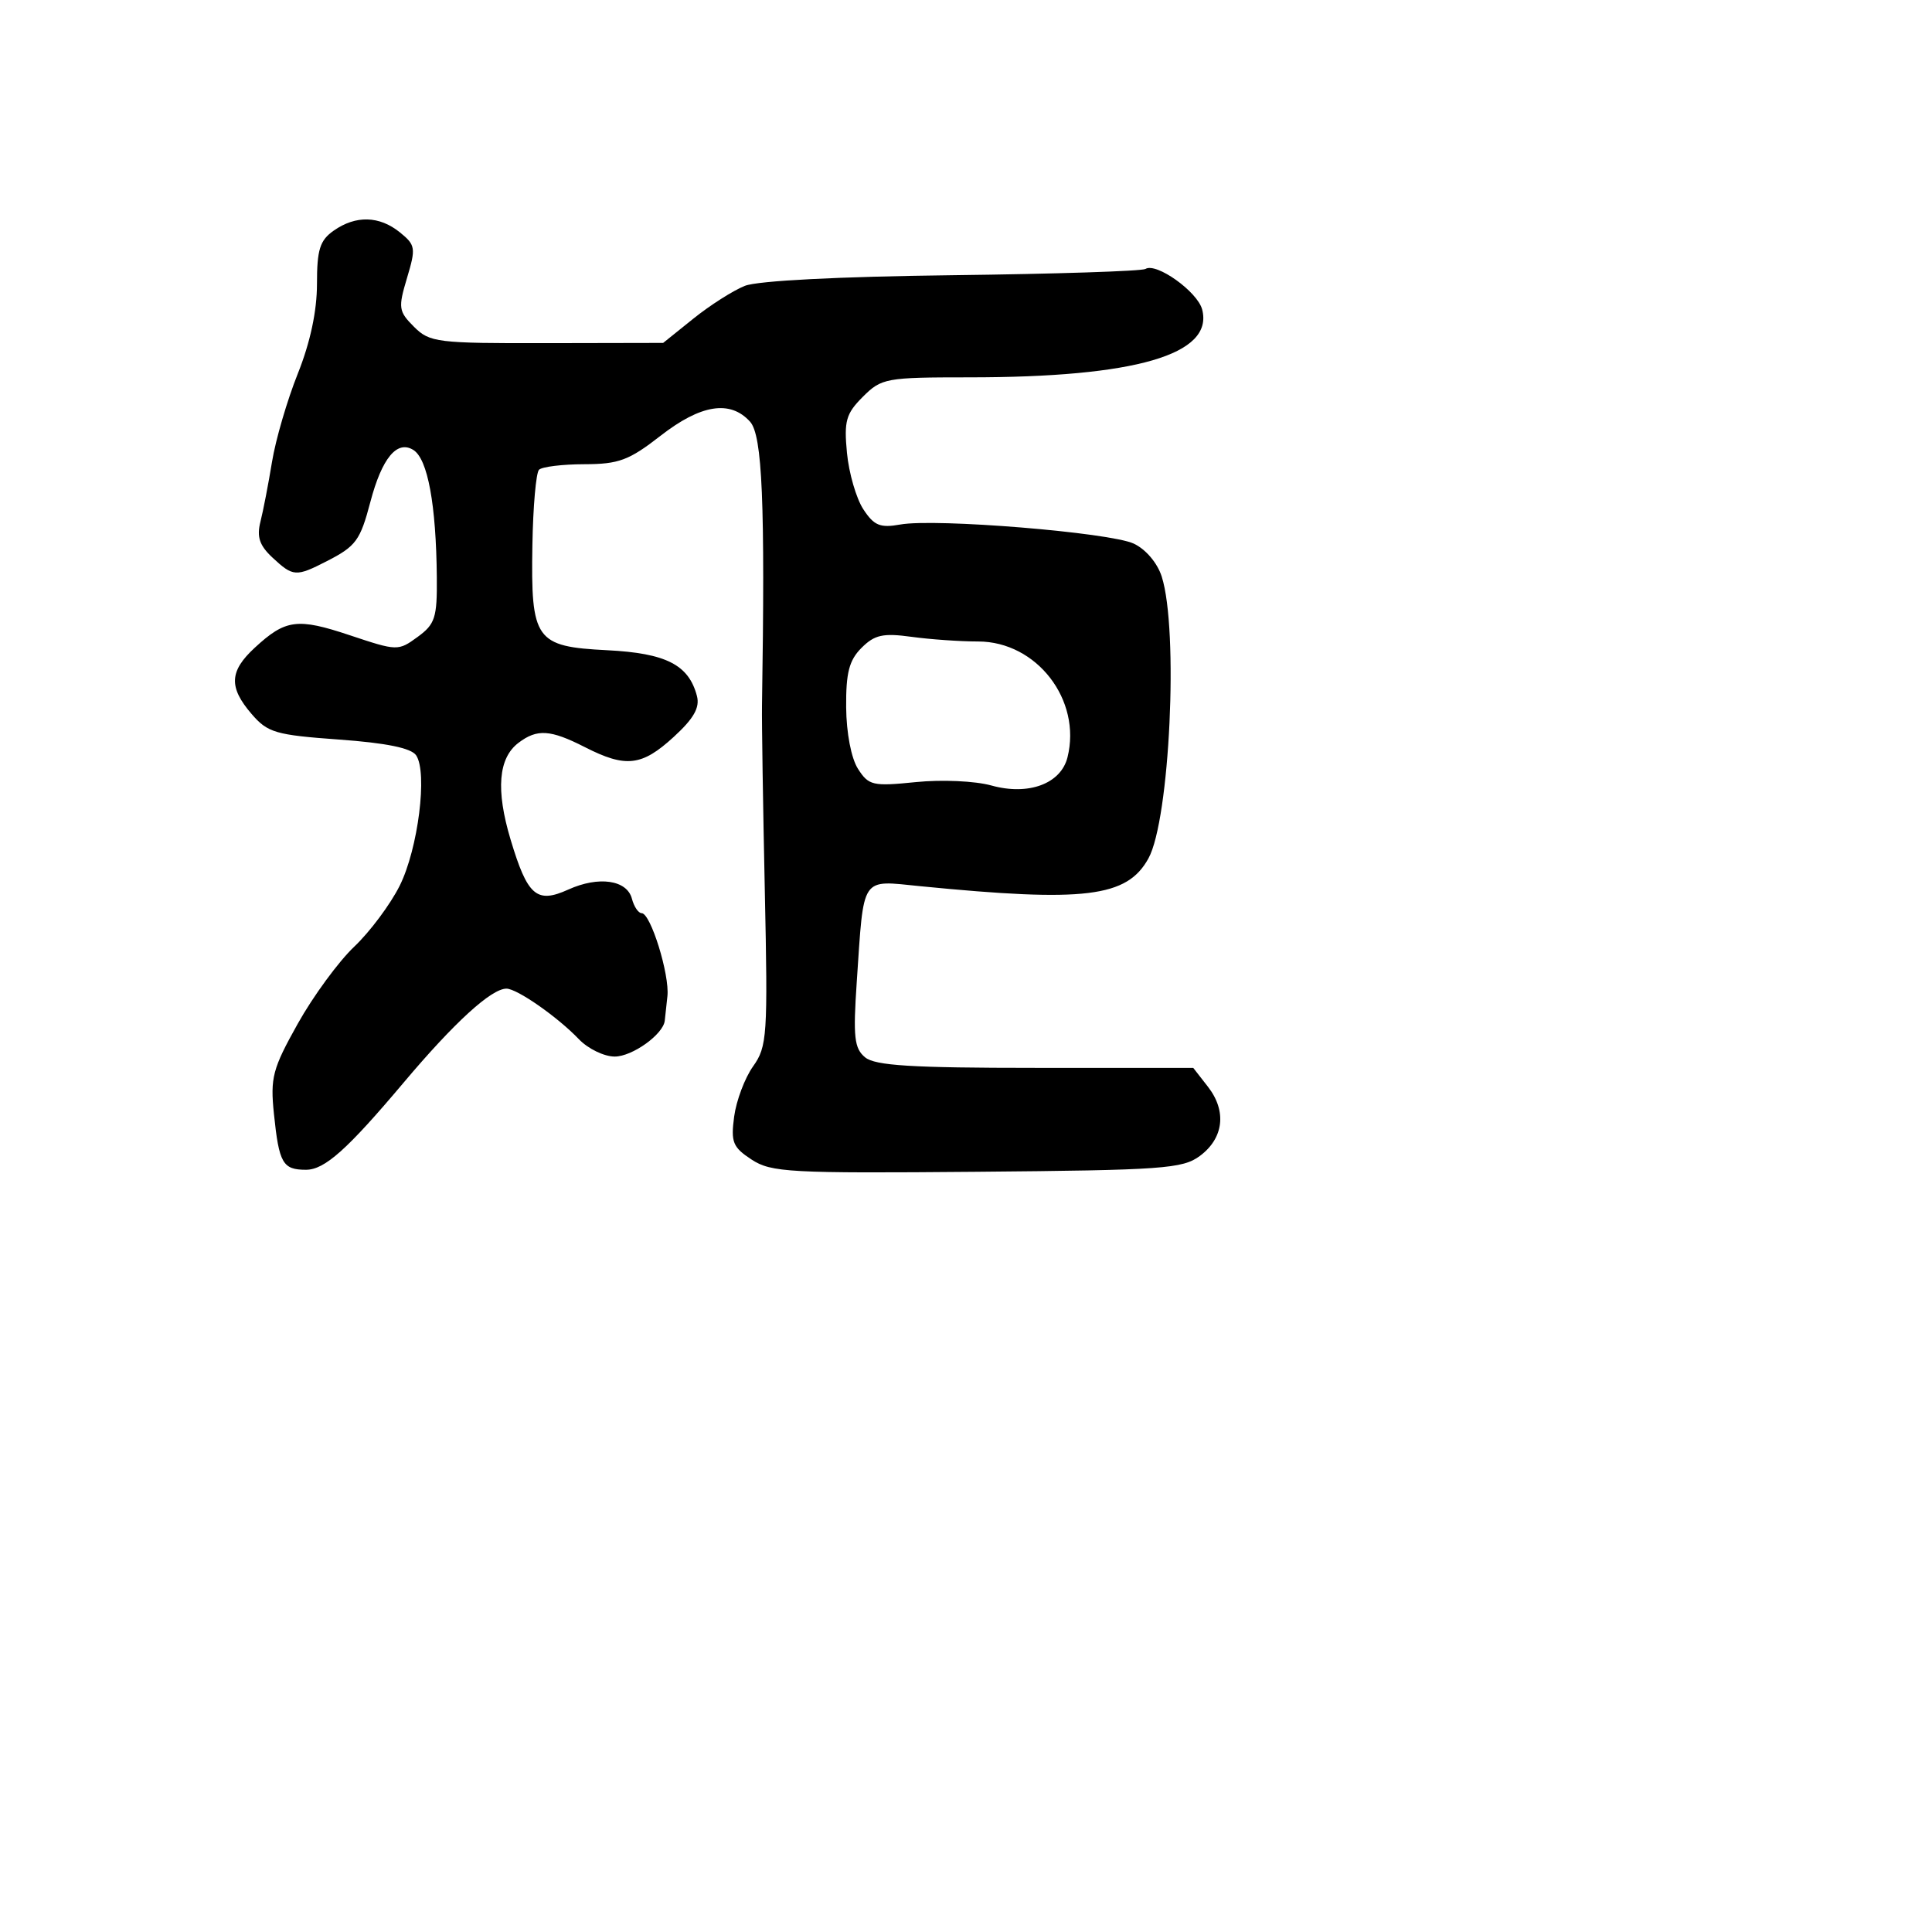 <svg xmlns="http://www.w3.org/2000/svg" width="256" height="256" viewBox="0 0 256 256" version="1.1">
	<path d="M 44.223 30.557 C 42.382 31.846, 42 33.063, 42 37.636 C 42 41.218, 41.107 45.391, 39.459 49.511 C 38.061 53.005, 36.525 58.257, 36.046 61.182 C 35.567 64.107, 34.875 67.686, 34.508 69.137 C 34 71.142, 34.383 72.279, 36.109 73.887 C 38.837 76.428, 39.215 76.453, 43.300 74.360 C 47.174 72.376, 47.727 71.623, 49.078 66.500 C 50.609 60.692, 52.617 58.270, 54.777 59.626 C 56.679 60.821, 57.791 66.865, 57.881 76.500 C 57.931 81.845, 57.653 82.708, 55.331 84.400 C 52.762 86.274, 52.634 86.270, 46.370 84.179 C 39.399 81.851, 37.839 82.056, 33.750 85.834 C 30.387 88.940, 30.288 91.061, 33.339 94.608 C 35.468 97.083, 36.509 97.388, 44.926 97.995 C 51.180 98.446, 54.485 99.121, 55.138 100.081 C 56.679 102.346, 55.403 112.475, 52.959 117.367 C 51.726 119.836, 49.018 123.466, 46.942 125.434 C 44.865 127.402, 41.497 131.996, 39.457 135.643 C 36.107 141.633, 35.802 142.791, 36.299 147.612 C 36.974 154.148, 37.463 155, 40.541 155 C 43.018 155, 45.984 152.352, 53.500 143.432 C 60.200 135.480, 65.103 131, 67.107 131 C 68.512 131, 73.887 134.751, 76.702 137.696 C 77.913 138.963, 80.051 140, 81.452 140 C 83.779 140, 87.882 137.061, 88.083 135.250 C 88.129 134.838, 88.288 133.375, 88.436 132 C 88.743 129.150, 86.214 121, 85.023 121 C 84.588 121, 84.008 120.138, 83.732 119.085 C 83.080 116.589, 79.323 116.050, 75.298 117.874 C 71.106 119.773, 69.894 118.721, 67.650 111.230 C 65.683 104.664, 66.029 100.454, 68.703 98.427 C 71.171 96.555, 72.928 96.669, 77.500 99 C 82.922 101.764, 85.038 101.523, 89.253 97.662 C 91.925 95.215, 92.751 93.764, 92.349 92.227 C 91.267 88.088, 88.256 86.552, 80.456 86.158 C 70.934 85.677, 70.331 84.830, 70.545 72.232 C 70.631 67.135, 71.026 62.640, 71.423 62.244 C 71.820 61.847, 74.520 61.517, 77.423 61.511 C 81.991 61.502, 83.349 60.996, 87.515 57.750 C 92.862 53.584, 96.756 52.968, 99.384 55.872 C 101.018 57.678, 101.393 66.576, 100.967 93.500 C 100.932 95.700, 101.101 106.725, 101.341 118 C 101.751 137.252, 101.657 138.670, 99.788 141.297 C 98.693 142.835, 97.565 145.827, 97.280 147.946 C 96.824 151.347, 97.096 152.016, 99.592 153.650 C 102.192 155.351, 104.603 155.481, 129.450 155.267 C 154.049 155.054, 156.704 154.865, 158.989 153.168 C 162.154 150.816, 162.573 147.227, 160.059 144 L 158.111 141.500 137.216 141.500 C 120.805 141.500, 115.958 141.200, 114.632 140.104 C 113.194 138.916, 113.029 137.424, 113.525 130.104 C 114.492 115.836, 113.956 116.639, 121.977 117.429 C 143.778 119.577, 149.331 118.899, 152.176 113.740 C 155.007 108.607, 156.190 83.460, 153.934 76.397 C 153.355 74.586, 151.810 72.768, 150.221 72.029 C 147.040 70.550, 123.973 68.663, 119.297 69.500 C 116.619 69.979, 115.815 69.648, 114.395 67.480 C 113.460 66.053, 112.485 62.695, 112.228 60.018 C 111.821 55.782, 112.095 54.814, 114.334 52.575 C 116.802 50.107, 117.387 50, 128.414 50 C 150.482 50, 160.854 46.980, 159.292 41.008 C 158.675 38.649, 153.219 34.747, 151.780 35.636 C 151.307 35.929, 139.800 36.302, 126.210 36.466 C 111.123 36.648, 100.408 37.197, 98.697 37.877 C 97.156 38.490, 94.089 40.441, 91.883 42.214 L 87.871 45.438 72.464 45.469 C 57.901 45.498, 56.936 45.379, 54.855 43.299 C 52.810 41.254, 52.744 40.797, 53.929 36.841 C 55.123 32.859, 55.062 32.469, 52.992 30.792 C 50.269 28.588, 47.153 28.504, 44.223 30.557 M 114.157 85.843 C 112.513 87.487, 112.084 89.143, 112.120 93.713 C 112.147 97.118, 112.793 100.479, 113.689 101.877 C 115.105 104.087, 115.646 104.210, 121.356 103.632 C 124.787 103.284, 129.204 103.482, 131.358 104.081 C 136.272 105.447, 140.567 103.861, 141.447 100.355 C 143.354 92.757, 137.371 85, 129.605 85 C 127.226 85, 123.245 84.721, 120.759 84.380 C 117.003 83.866, 115.887 84.113, 114.157 85.843" stroke="none" fill="black" fill-rule="evenodd"/>
</svg>
